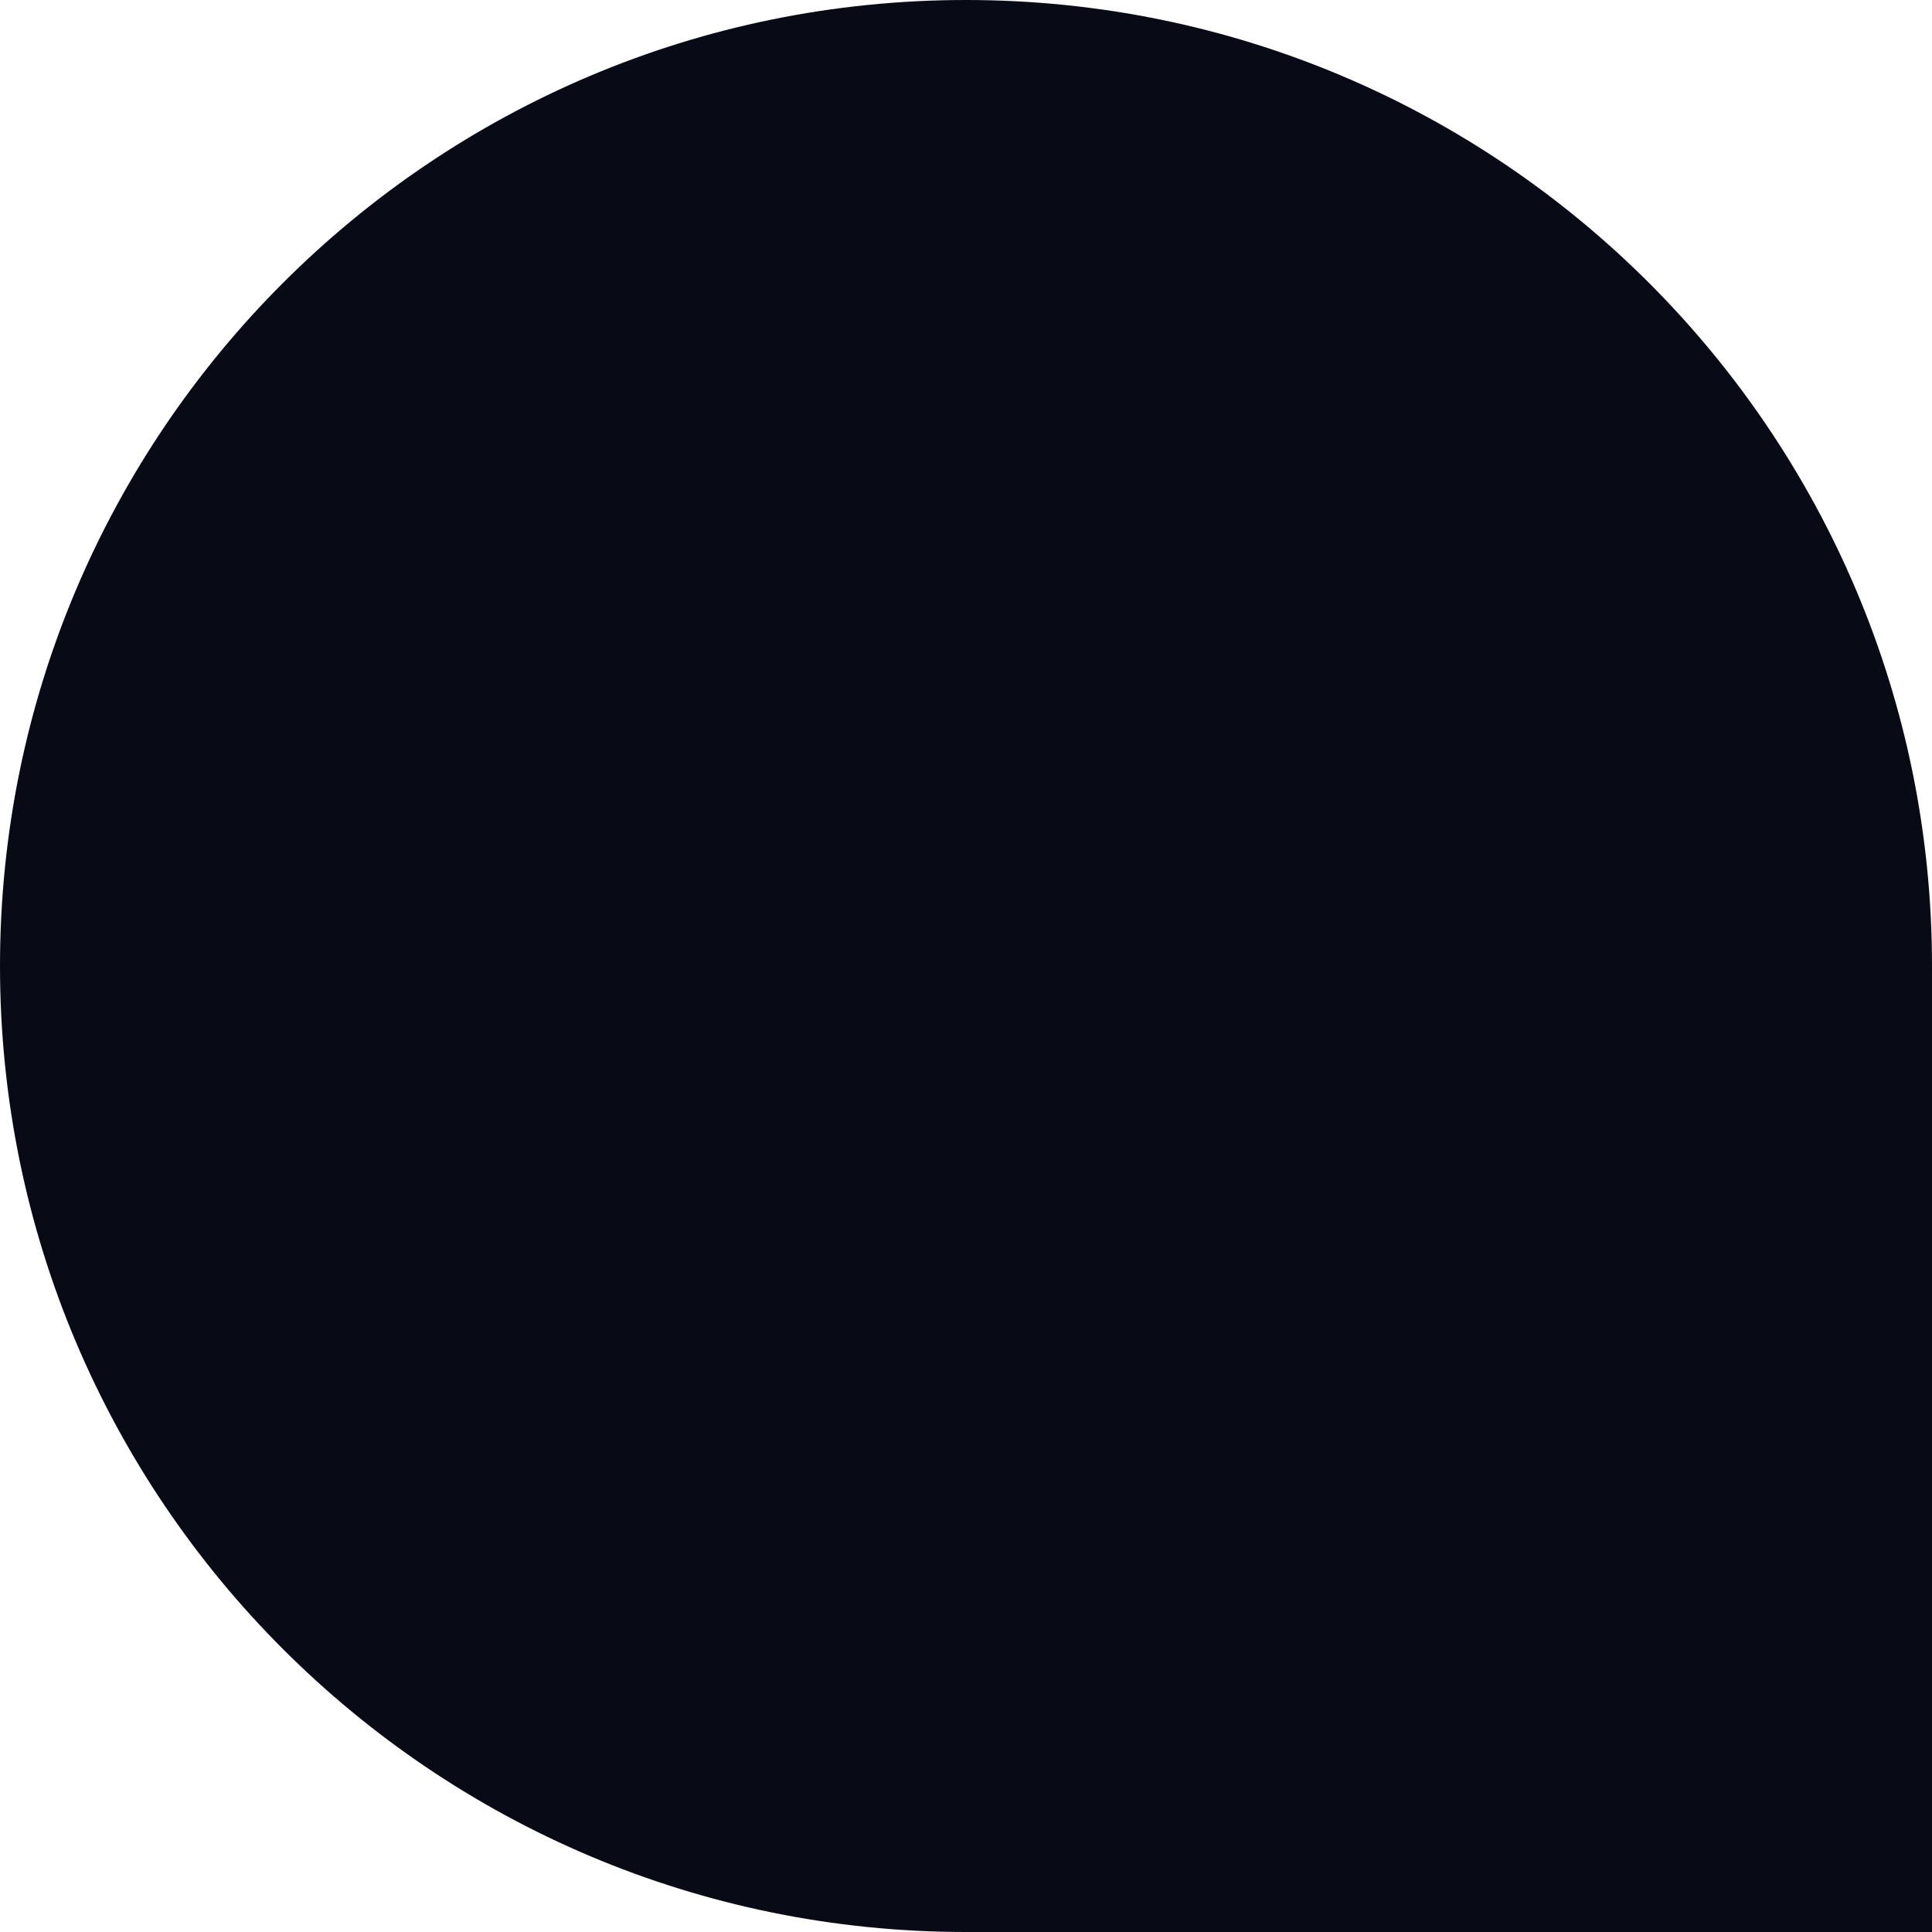 <?xml version="1.0" encoding="UTF-8"?>
<svg id="Layer_2" data-name="Layer 2" xmlns="http://www.w3.org/2000/svg" viewBox="0 0 160.54 160.54">
  <defs>
    <style>
      .cls-1 {
        fill: #080a16;
      }
    </style>
  </defs>
  <g id="Calque_1" data-name="Calque 1">
    <path class="cls-1" d="M160.54,160.54h-80.27C35.94,160.54,0,124.6,0,80.27h0C0,35.94,35.94,0,80.27,0h0c44.33,0,80.27,35.94,80.27,80.27v80.27Z"/>
  </g>
</svg>
